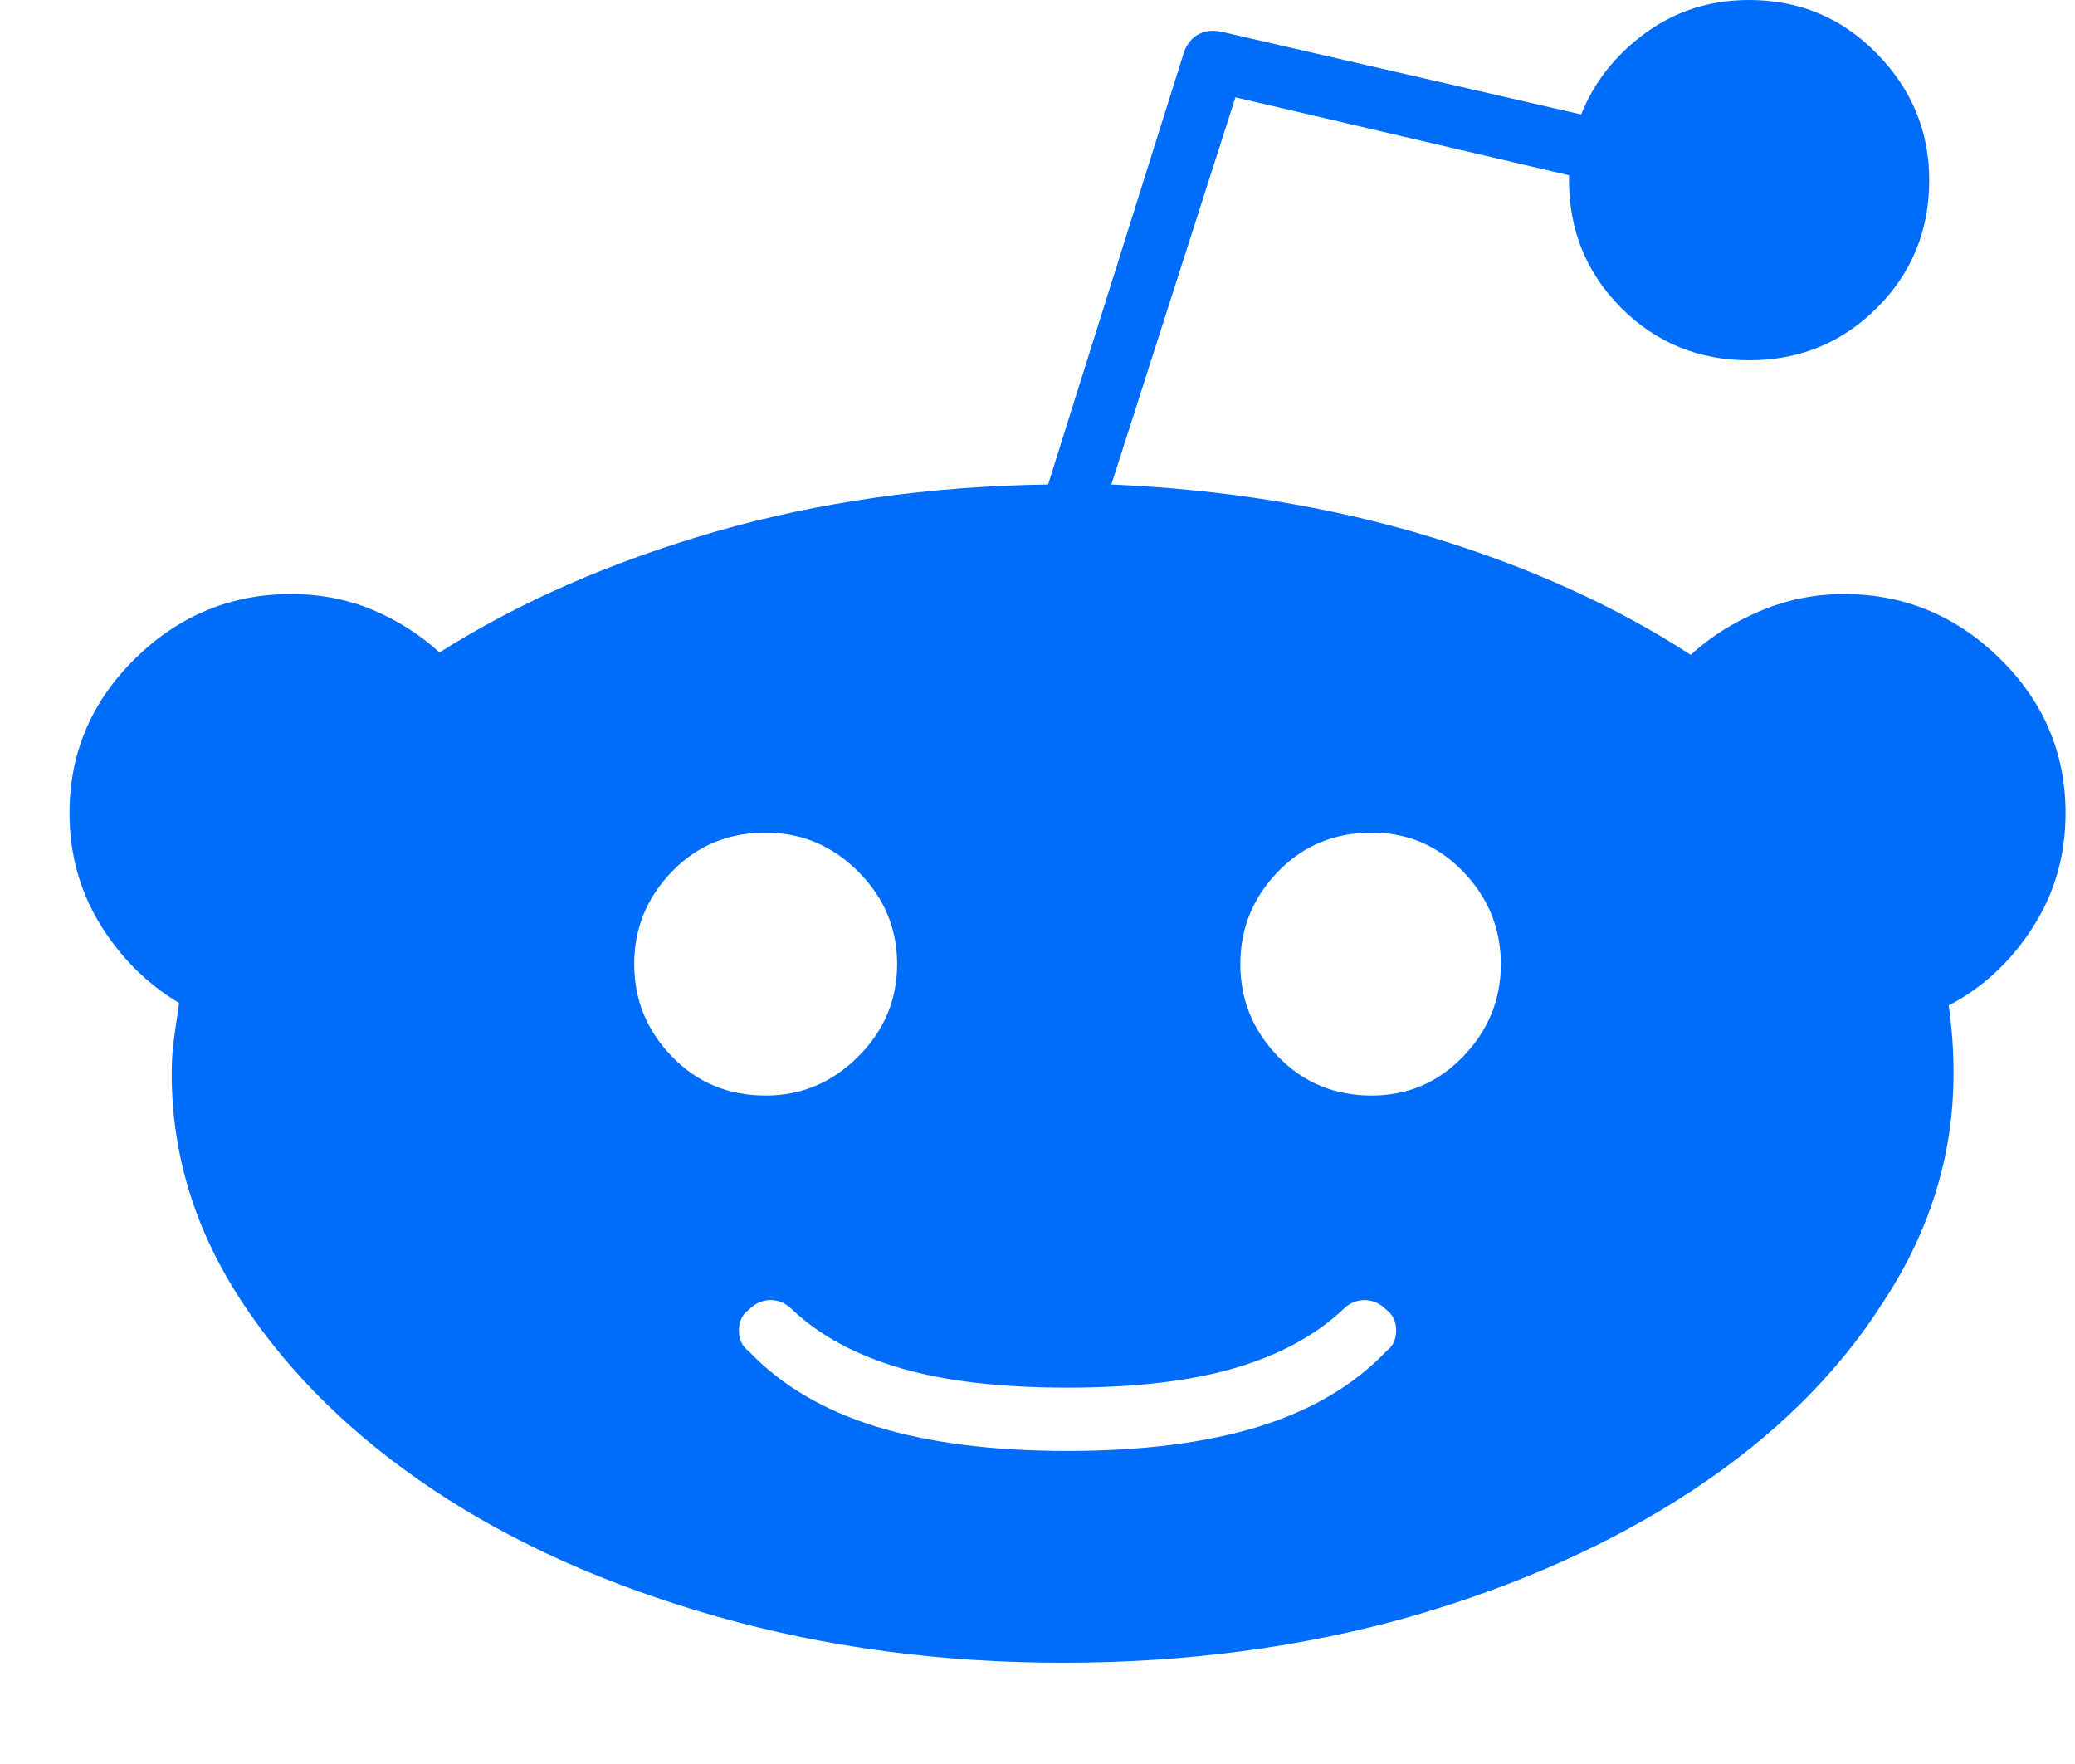 <svg width="20" height="17" viewBox="0 0 20 17" fill="none" xmlns="http://www.w3.org/2000/svg">
<path d="M19.909 7.836C19.909 7.258 19.698 6.761 19.275 6.346C18.853 5.932 18.352 5.725 17.774 5.725C17.492 5.725 17.222 5.779 16.964 5.889C16.706 5.998 16.483 6.139 16.296 6.311C15.576 5.842 14.739 5.463 13.785 5.173C12.831 4.884 11.807 4.716 10.712 4.669L11.908 0.938L15.123 1.689V1.736C15.123 2.221 15.291 2.632 15.627 2.968C15.963 3.304 16.374 3.472 16.859 3.472C17.344 3.472 17.754 3.304 18.09 2.968C18.427 2.632 18.595 2.221 18.595 1.736C18.595 1.267 18.427 0.86 18.09 0.516C17.754 0.172 17.344 1.34911e-05 16.859 1.34911e-05C16.483 1.34911e-05 16.151 0.106 15.861 0.317C15.572 0.528 15.365 0.79 15.24 1.103L11.768 0.305C11.689 0.289 11.619 0.297 11.556 0.328C11.494 0.36 11.447 0.415 11.415 0.493L10.102 4.669C8.96 4.685 7.888 4.837 6.887 5.126C5.886 5.416 5.003 5.803 4.236 6.288C4.048 6.116 3.833 5.979 3.591 5.877C3.349 5.776 3.087 5.725 2.805 5.725C2.226 5.725 1.726 5.932 1.303 6.346C0.881 6.761 0.67 7.258 0.67 7.836C0.67 8.227 0.768 8.583 0.963 8.904C1.159 9.224 1.413 9.479 1.726 9.666C1.71 9.776 1.694 9.885 1.679 9.995C1.663 10.104 1.655 10.222 1.655 10.347C1.655 11.129 1.882 11.864 2.336 12.552C2.789 13.24 3.403 13.842 4.178 14.359C4.952 14.875 5.863 15.281 6.911 15.579C7.959 15.876 9.069 16.024 10.242 16.024C11.431 16.024 12.55 15.876 13.598 15.579C14.63 15.281 15.537 14.875 16.319 14.359C17.101 13.842 17.711 13.24 18.149 12.552C18.603 11.864 18.829 11.129 18.829 10.347C18.829 10.237 18.826 10.128 18.818 10.018C18.81 9.909 18.798 9.799 18.783 9.69C19.111 9.518 19.381 9.267 19.592 8.939C19.803 8.611 19.909 8.243 19.909 7.836ZM6.113 9.291C6.113 8.947 6.234 8.65 6.477 8.399C6.719 8.149 7.02 8.024 7.38 8.024C7.724 8.024 8.021 8.149 8.272 8.399C8.522 8.65 8.647 8.947 8.647 9.291C8.647 9.635 8.522 9.932 8.272 10.182C8.021 10.433 7.724 10.558 7.38 10.558C7.02 10.558 6.719 10.433 6.477 10.182C6.234 9.932 6.113 9.635 6.113 9.291ZM13.363 13.021C13.05 13.35 12.639 13.592 12.131 13.749C11.623 13.905 11.009 13.983 10.289 13.983C9.57 13.983 8.956 13.905 8.448 13.749C7.939 13.592 7.529 13.35 7.216 13.021C7.153 12.974 7.122 12.908 7.122 12.822C7.122 12.736 7.153 12.669 7.216 12.623C7.278 12.56 7.349 12.529 7.427 12.529C7.505 12.529 7.576 12.56 7.638 12.623C7.904 12.873 8.252 13.06 8.682 13.186C9.112 13.311 9.648 13.373 10.289 13.373C10.931 13.373 11.466 13.311 11.896 13.186C12.327 13.06 12.675 12.873 12.941 12.623C13.003 12.56 13.073 12.529 13.152 12.529C13.23 12.529 13.3 12.56 13.363 12.623C13.425 12.669 13.457 12.736 13.457 12.822C13.457 12.908 13.425 12.974 13.363 13.021ZM13.222 10.558C12.862 10.558 12.561 10.433 12.319 10.182C12.076 9.932 11.955 9.635 11.955 9.291C11.955 8.947 12.076 8.65 12.319 8.399C12.561 8.149 12.862 8.024 13.222 8.024C13.566 8.024 13.86 8.149 14.102 8.399C14.344 8.65 14.466 8.947 14.466 9.291C14.466 9.635 14.344 9.932 14.102 10.182C13.86 10.433 13.566 10.558 13.222 10.558Z" fill="#006DFA"/>
</svg>
